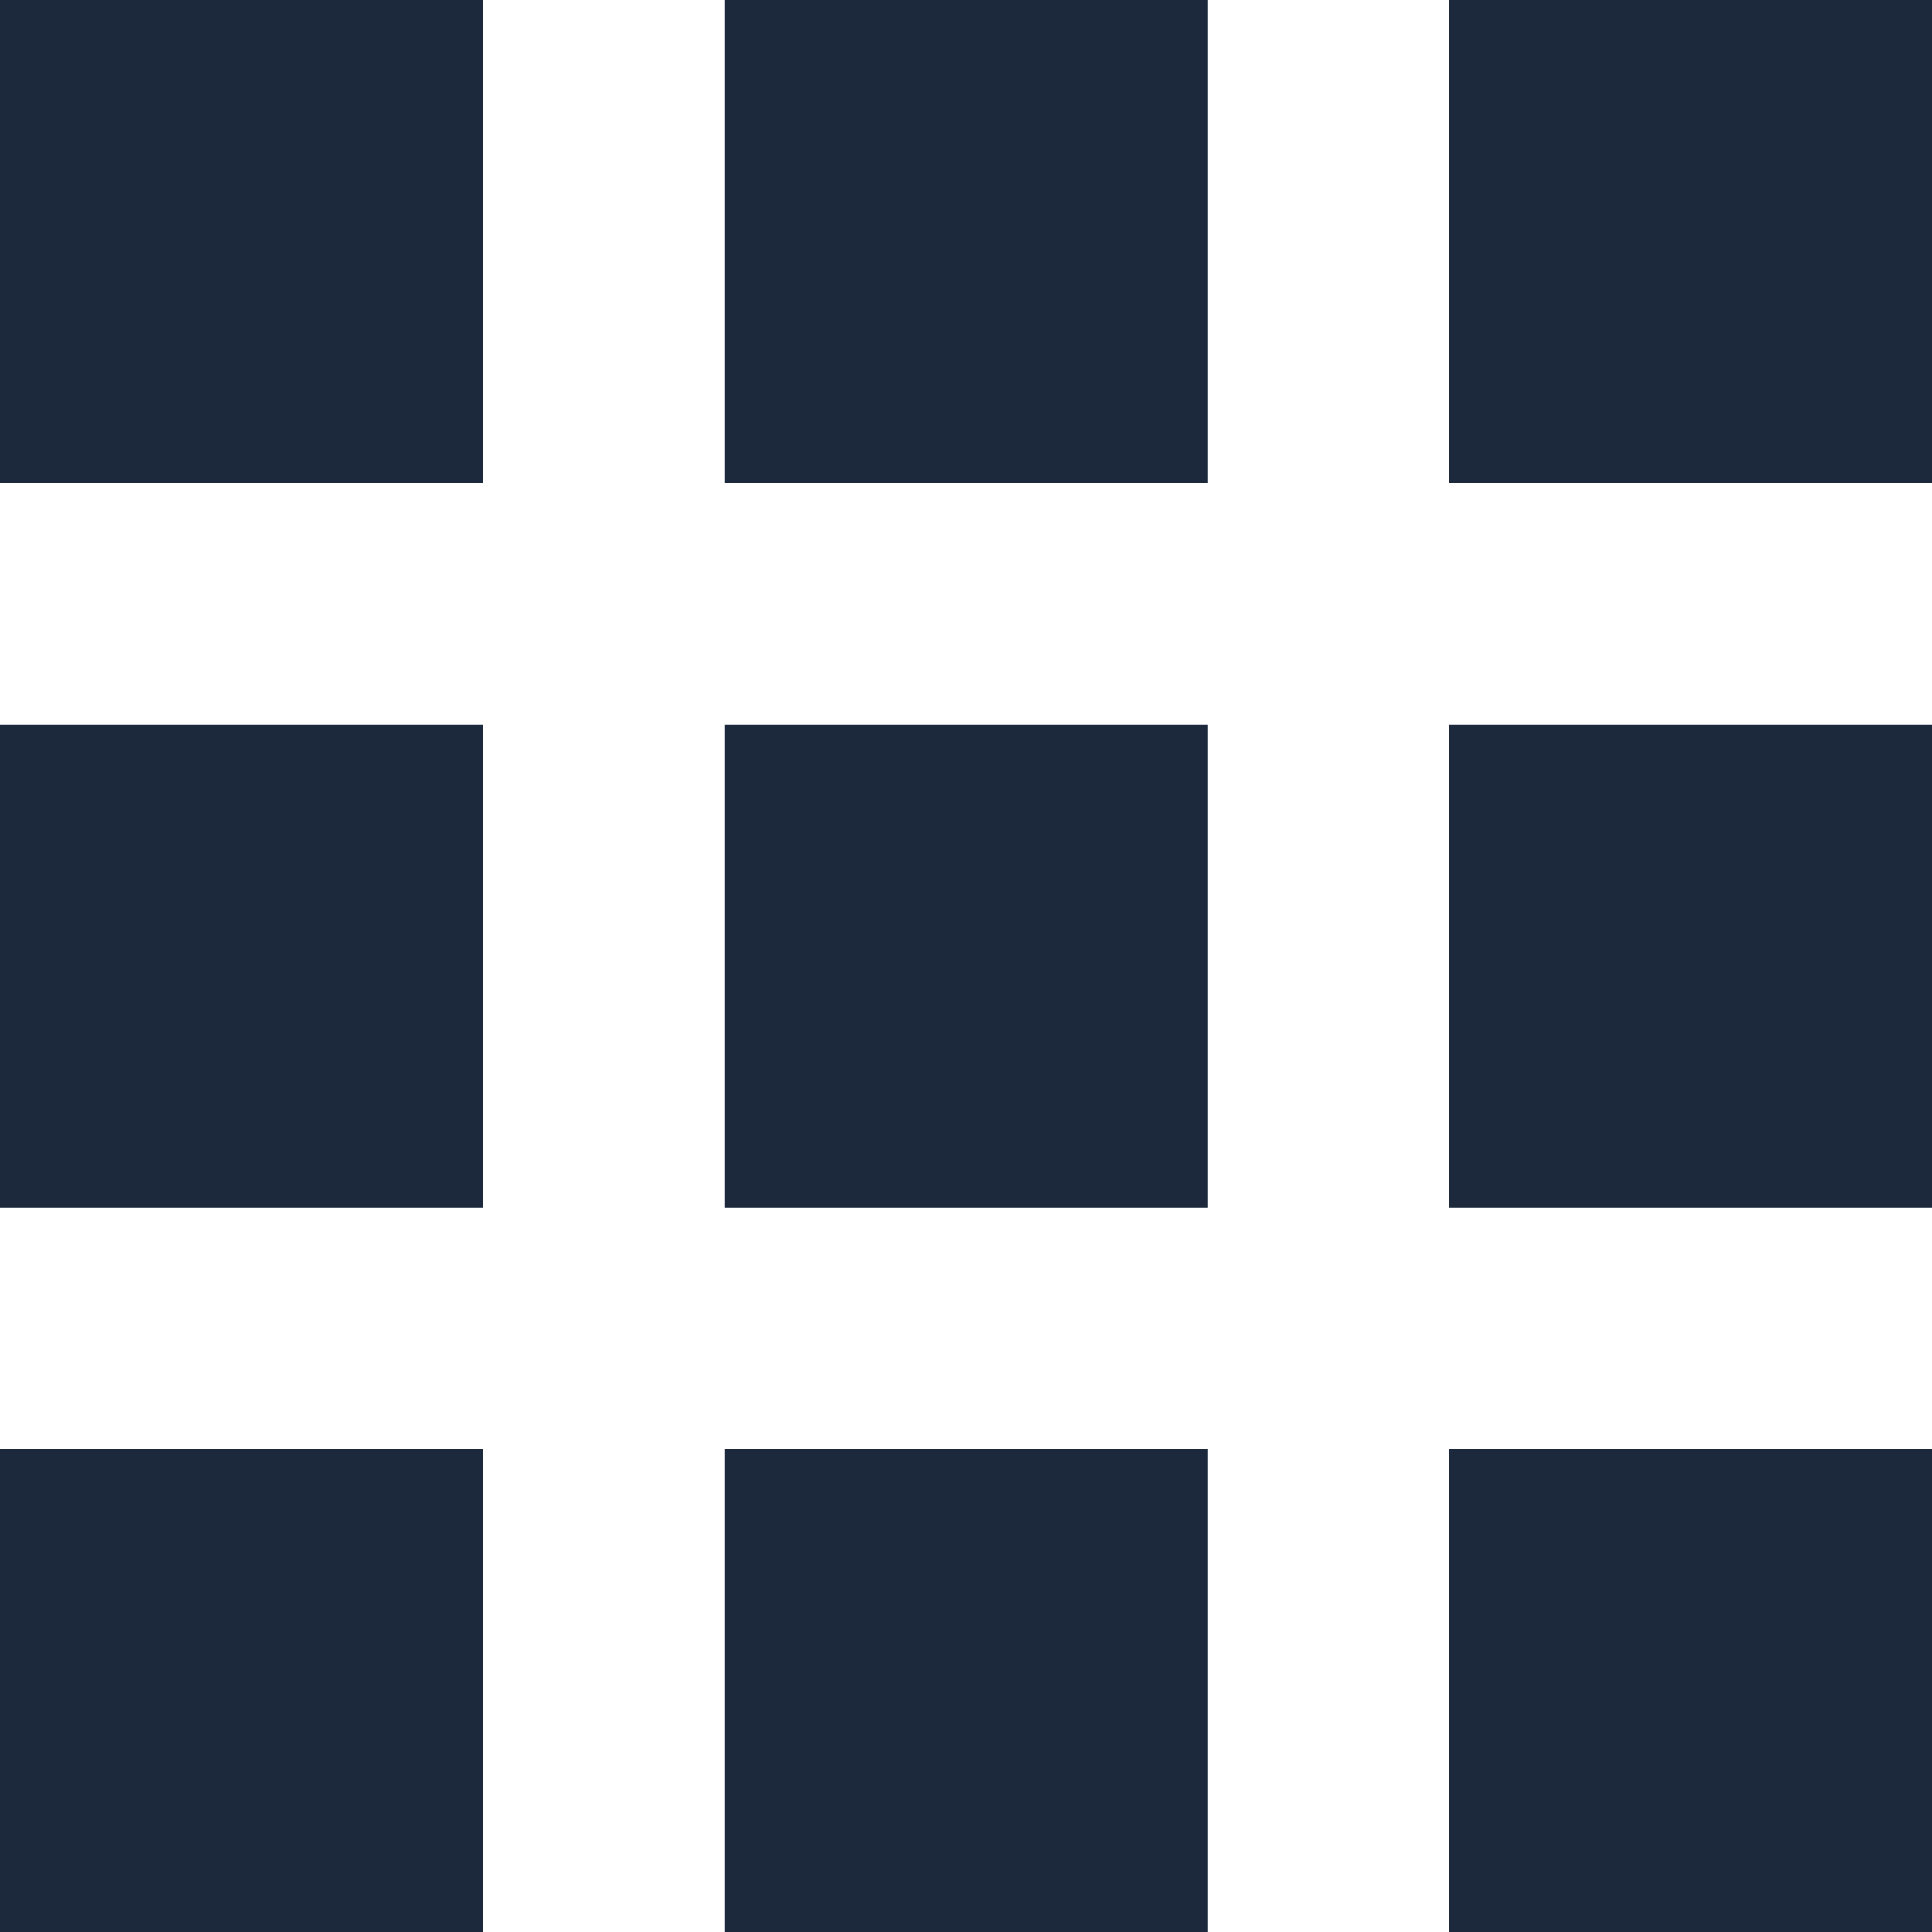 <svg xmlns="http://www.w3.org/2000/svg" viewBox="0 0 47 47"><defs><style>.cls-1{fill:#1c283c;isolation:isolate;}</style></defs><title>Gallery-blue-48x48</title><g id="Lag_2" data-name="Lag 2"><g id="Lag_12" data-name="Lag 12"><path class="cls-1" d="M0,11.75H11.75V0H0ZM17.63,47H29.38V35.25H17.63ZM0,47H11.75V35.25H0ZM0,29.38H11.75V17.63H0Zm17.63,0H29.38V17.63H17.63ZM35.25,0V11.75H47V0ZM17.63,11.75H29.38V0H17.63ZM35.25,29.38H47V17.63H35.25Zm0,17.63H47V35.25H35.25Z"/></g></g></svg>